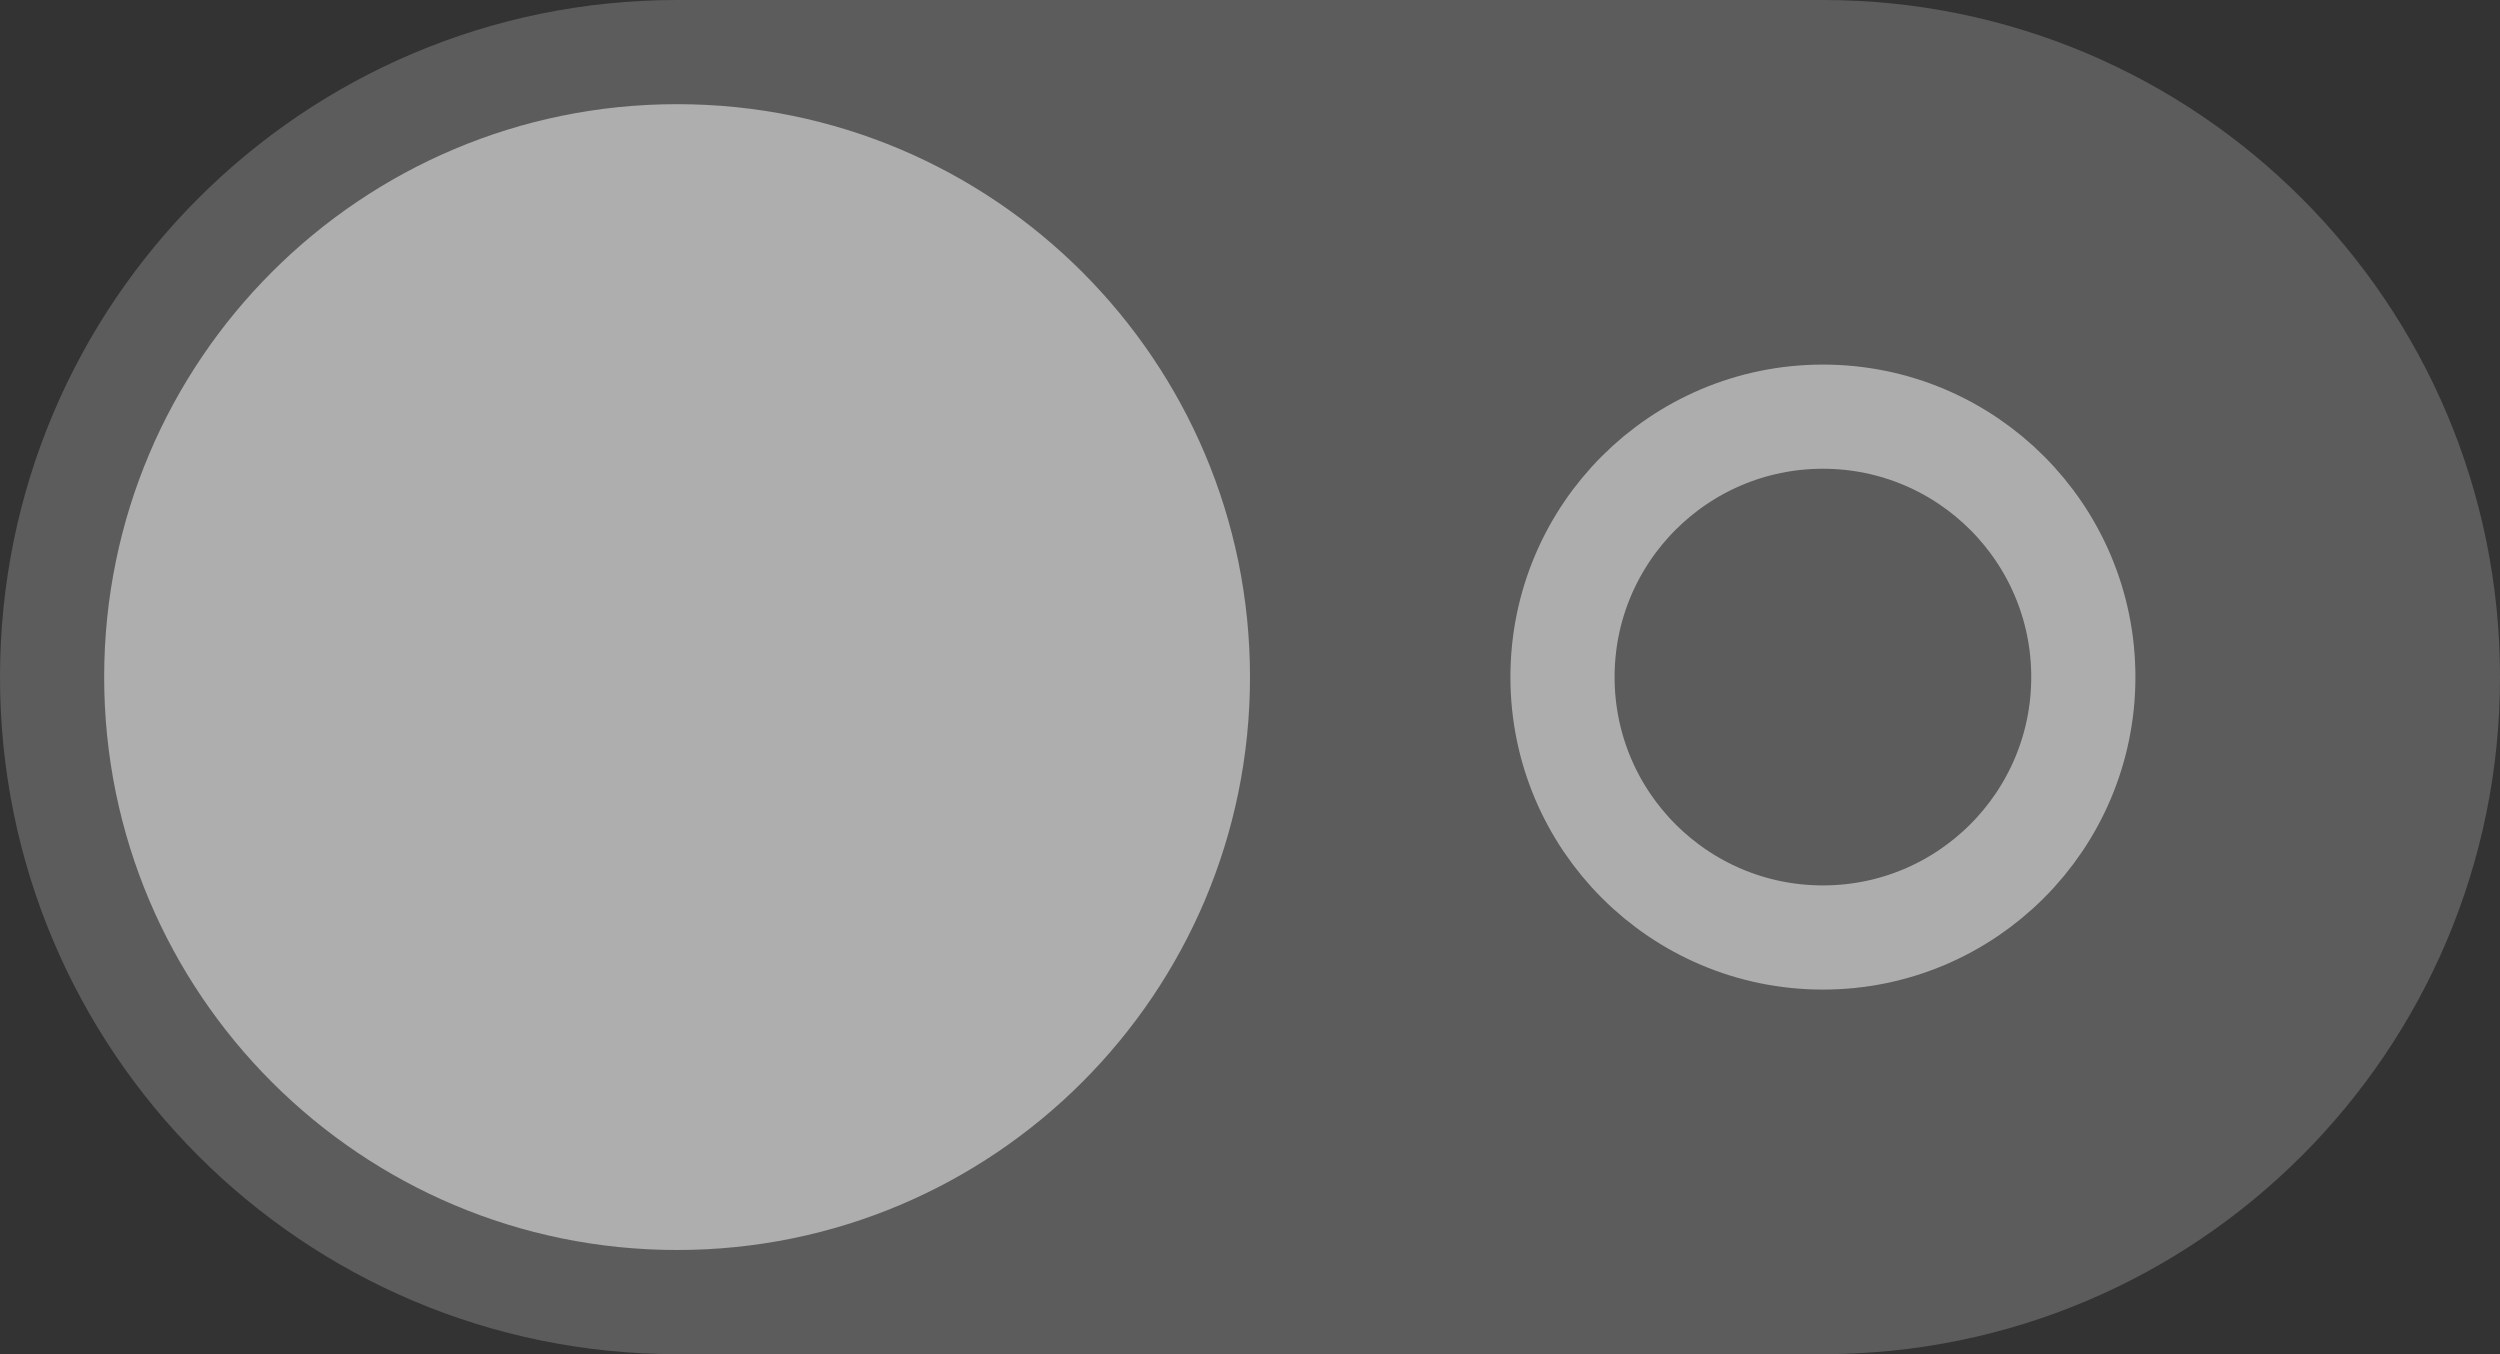 <svg width="48" height="26" viewBox="0 0 48 26" fill="none" xmlns="http://www.w3.org/2000/svg">
<rect x="0" y="0" width="48" height="26" fill="#333333" stroke="none"/>
<g clip-path="url(#clip0_5_14)">
<path d="M40 13C40 10.239 37.761 8 35 8C32.239 8 30 10.239 30 13C30 15.761 32.239 18 35 18C37.761 18 40 15.761 40 13Z" stroke="white" stroke-opacity="0.5" stroke-width="2" stroke-linecap="round" stroke-linejoin="round"/>
<path d="M13 0H35C42.18 0 48 5.82 48 13C48 20.18 42.18 26 35 26H13C5.82 26 0 20.18 0 13C0 5.82 5.82 0 13 0Z" fill="white" fill-opacity="0.2"/>
<path d="M2 13C2 6.925 6.925 2 13 2C19.075 2 24 6.925 24 13C24 19.075 19.075 24 13 24C6.925 24 2 19.075 2 13Z" fill="white" fill-opacity="0.5"/>
</g>
<defs>
<clipPath id="clip0_5_14">
<rect width="48" height="26" fill="white"/>
</clipPath>
</defs>
</svg>
